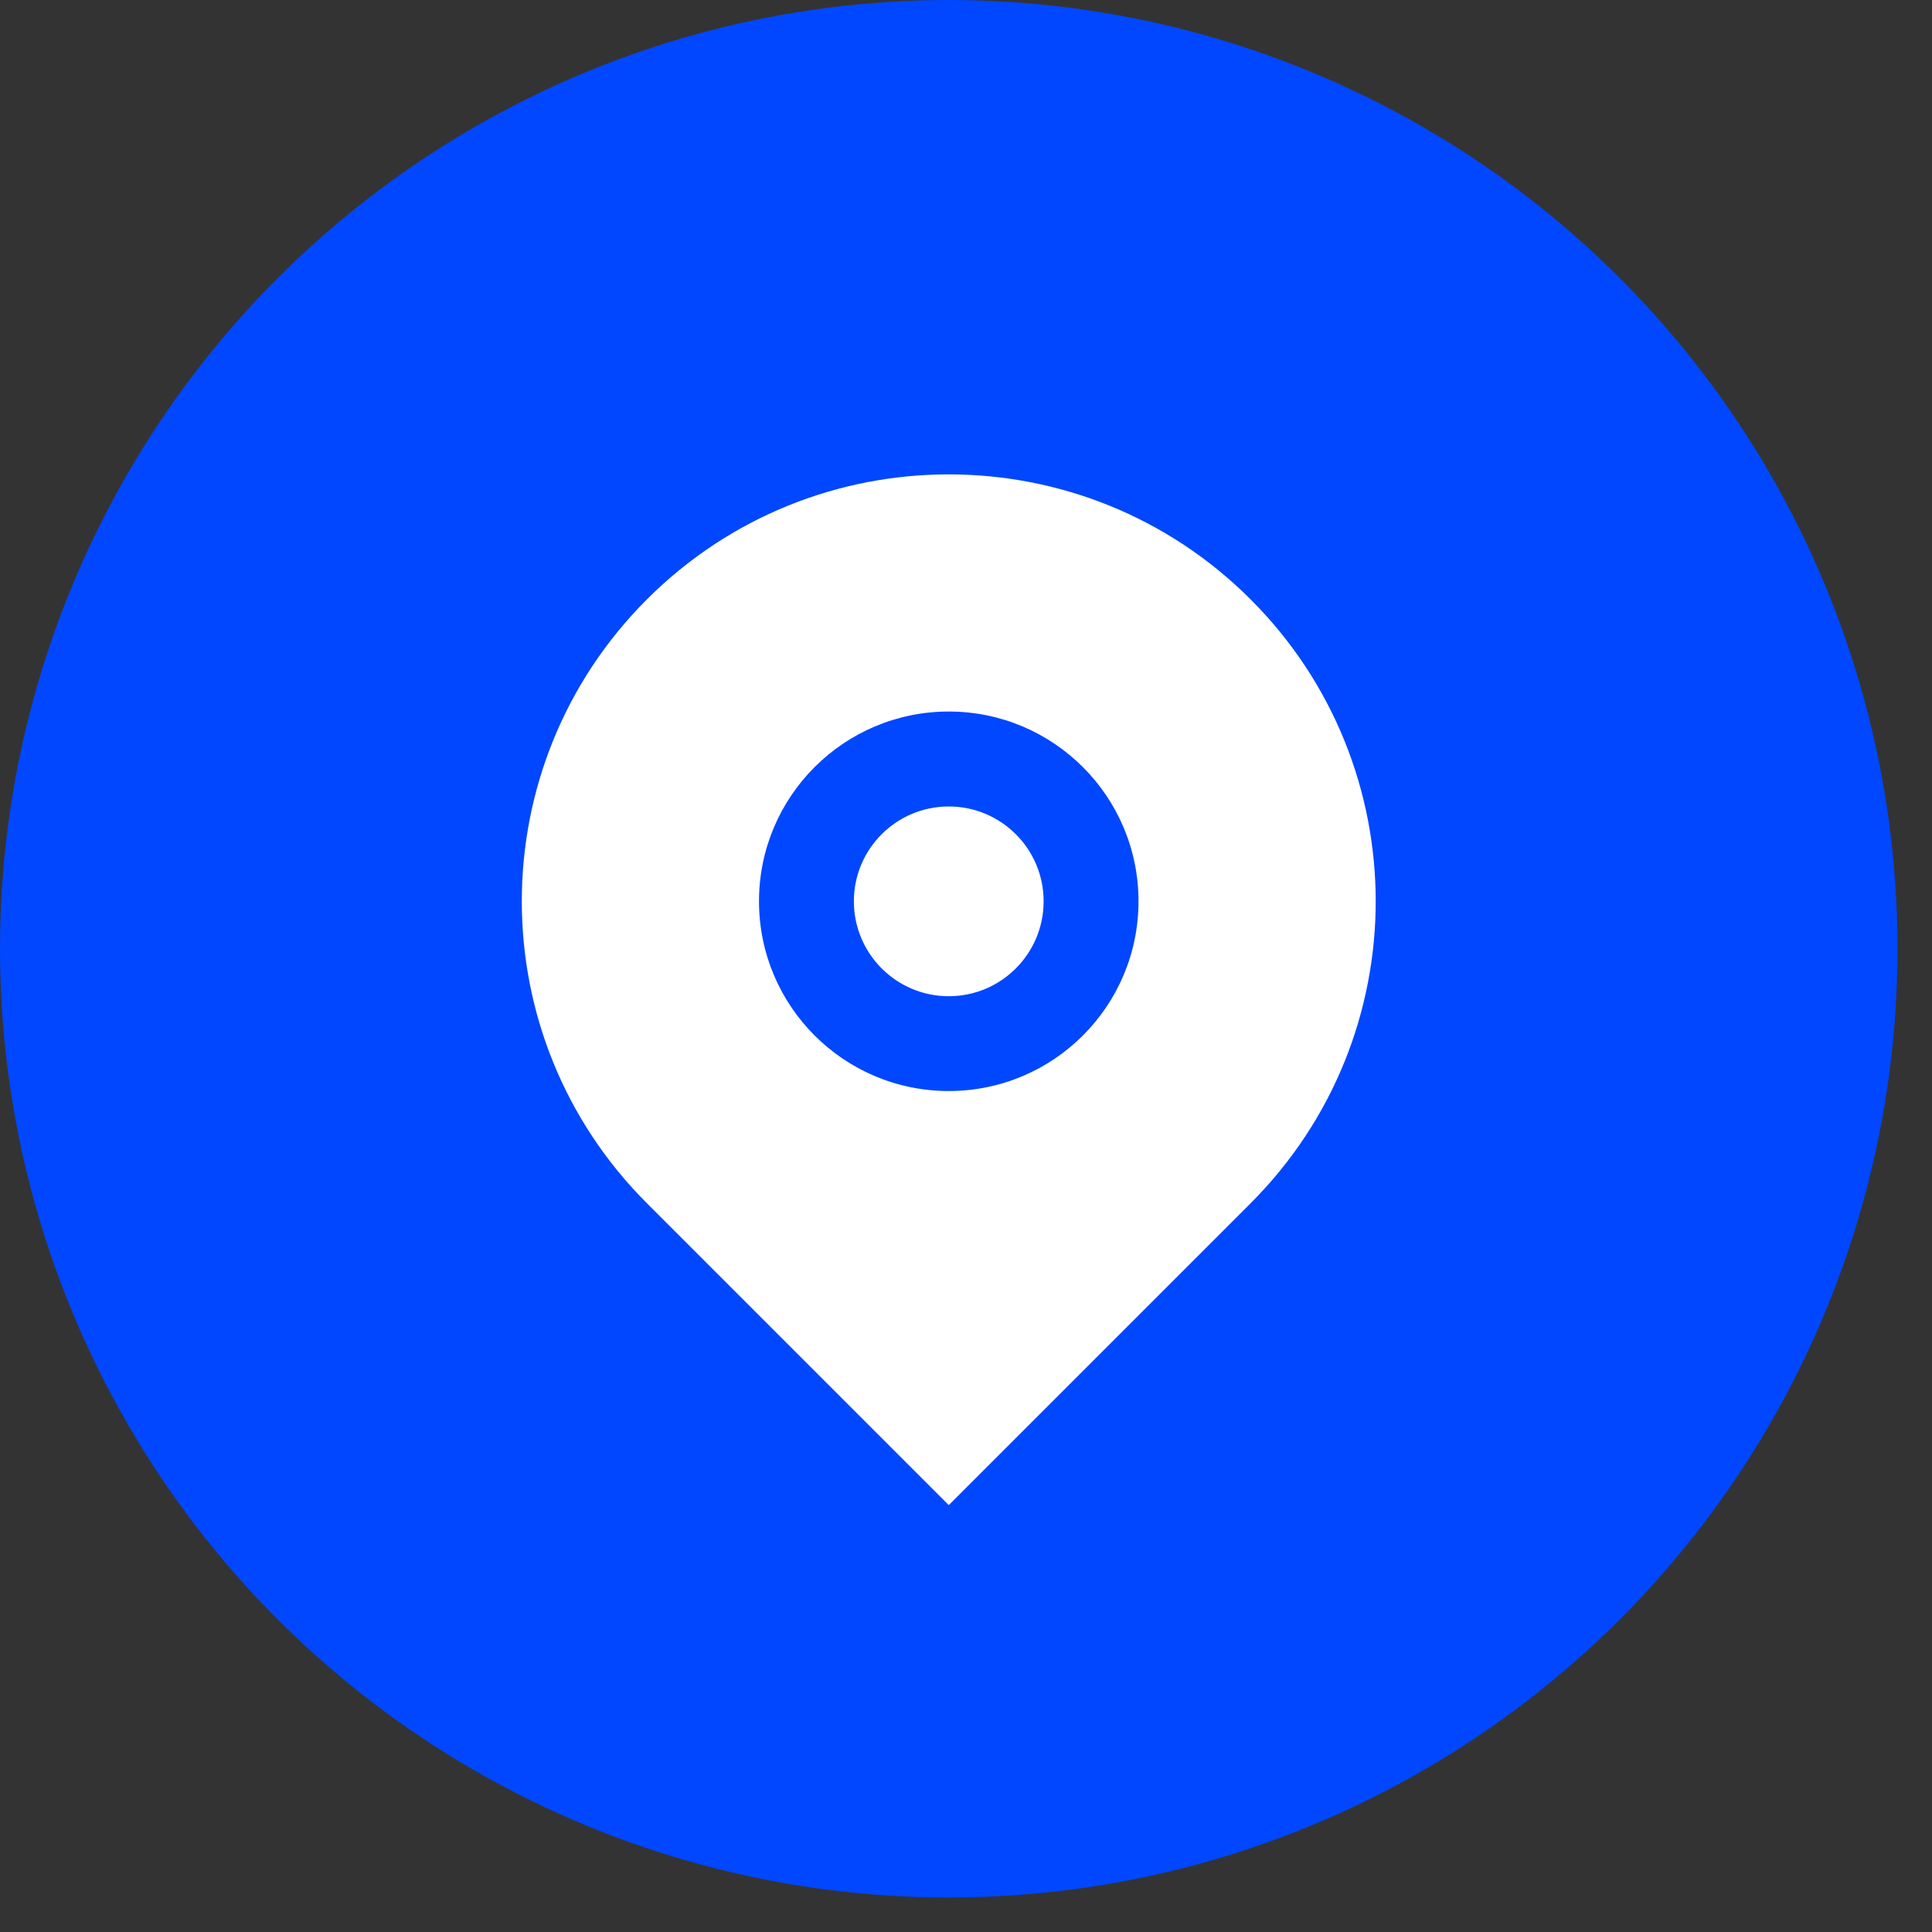 <svg width="28" height="28" viewBox="0 0 28 28" fill="none" xmlns="http://www.w3.org/2000/svg">
<rect x="0" y="0" width="28" height="28" fill="#333333" stroke="none"/>
<circle cx="13.75" cy="13.75" r="13.75" fill="#0047FF"/>
<path d="M18.125 17.438L13.75 21.813L9.375 17.438C6.958 15.021 6.958 11.104 9.375 8.687C11.791 6.271 15.709 6.271 18.125 8.687C20.542 11.104 20.542 15.021 18.125 17.438ZM13.75 15.812C15.269 15.812 16.5 14.581 16.5 13.062C16.5 11.544 15.269 10.312 13.75 10.312C12.231 10.312 11 11.544 11 13.062C11 14.581 12.231 15.812 13.75 15.812ZM13.75 14.438C12.991 14.438 12.375 13.822 12.375 13.062C12.375 12.303 12.991 11.688 13.75 11.688C14.509 11.688 15.125 12.303 15.125 13.062C15.125 13.822 14.509 14.438 13.75 14.438Z" fill="white"/>
</svg>

